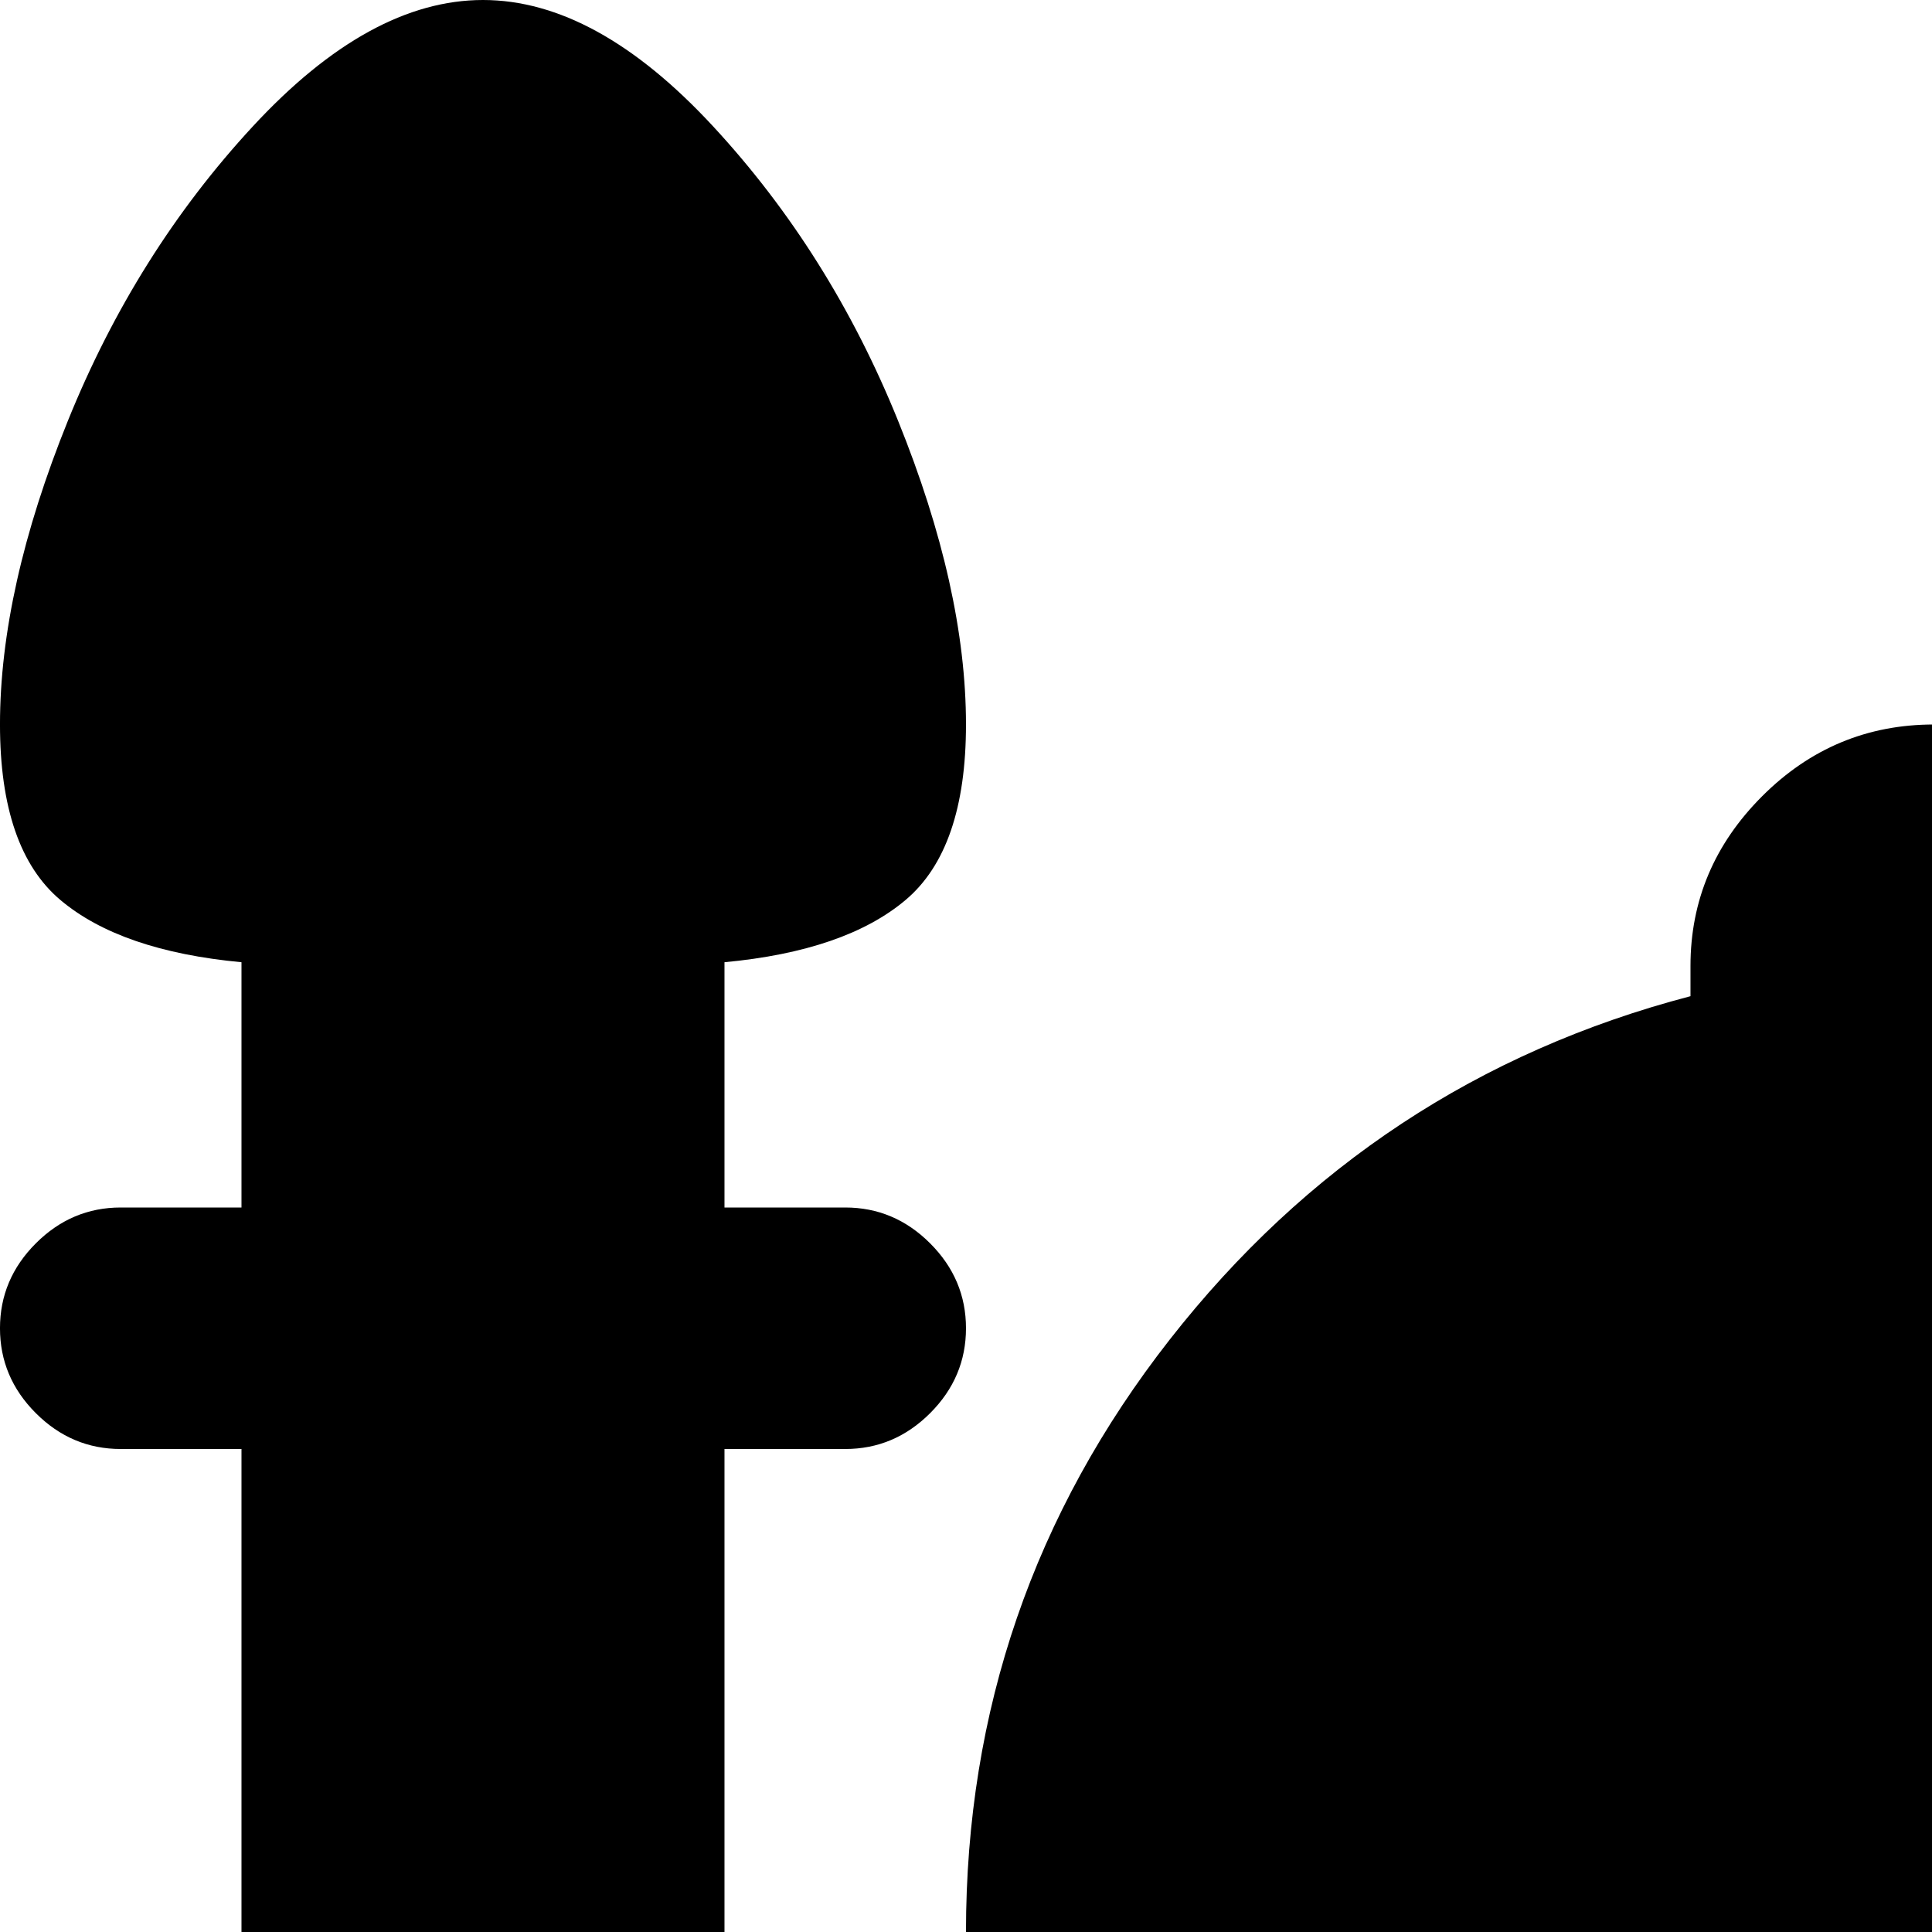 <svg xmlns="http://www.w3.org/2000/svg" version="1.1" viewBox="0 0 512 512" fill="currentColor"><path fill="currentColor" d="M991.996 640q13 0 22.5 9.5t9.5 22.5v320q0 13-9.5 22.5t-22.5 9.5h-960q-13 0-22.5-9.5t-9.5-22.5V672q0-13 9.5-22.5t22.5-9.5h32V384h-32q-13 0-22.5-9.5t-9.5-22.5t9.5-22.5t22.5-9.5h32v-65q-32-3-48-16.5t-16-46.5q0-36 18-80.5t49-78t61-33.5t61 33.5t49 78t18 80.5q0 33-16 46.5t-48 16.5v65h32q13 0 22.5 9.5t9.5 22.5t-9.5 22.5t-22.5 9.5h-32v256h64V512q0-88 54-157t138-91v-8q0-26 19-45t45.5-19t45 19t18.5 45v8q84 22 138 91t54 157v128h64V384h-32q-13 0-22.5-9.5t-9.5-22.5t9.5-22.5t22.5-9.5h32v-65q-32-3-48-16.5t-16-46.5q0-36 18.5-80.5t49-78t60.5-33.5t61 33.5t49 78t18 80.5q0 33-16 46.5t-48 16.5v65h32q13 0 22.5 9.5t9.5 22.5t-9.5 22.5t-22.5 9.5h-32v256zm-736 160q0-13-9.5-22.5t-22.5-9.5t-22.5 9.5t-9.5 22.5v64q0 13 9.5 22.5t22.5 9.5t22.5-9.5t9.5-22.5zm128 0q0-13-9.5-22.5t-22.5-9.5t-22.5 9.5t-9.5 22.5v64q0 13 9.5 22.5t22.5 9.5t22.5-9.5t9.5-22.5zm320 0q0-13-9.5-22.5t-22.5-9.5t-22.5 9.5t-9.5 22.5v64q0 13 9.5 22.5t22.5 9.5t22.5-9.5t9.5-22.5zm128 0q0-13-9.5-22.5t-22.5-9.5t-22.5 9.5t-9.5 22.5v64q0 13 9.5 22.5t22.5 9.5t22.5-9.5t9.5-22.5z"/></svg>